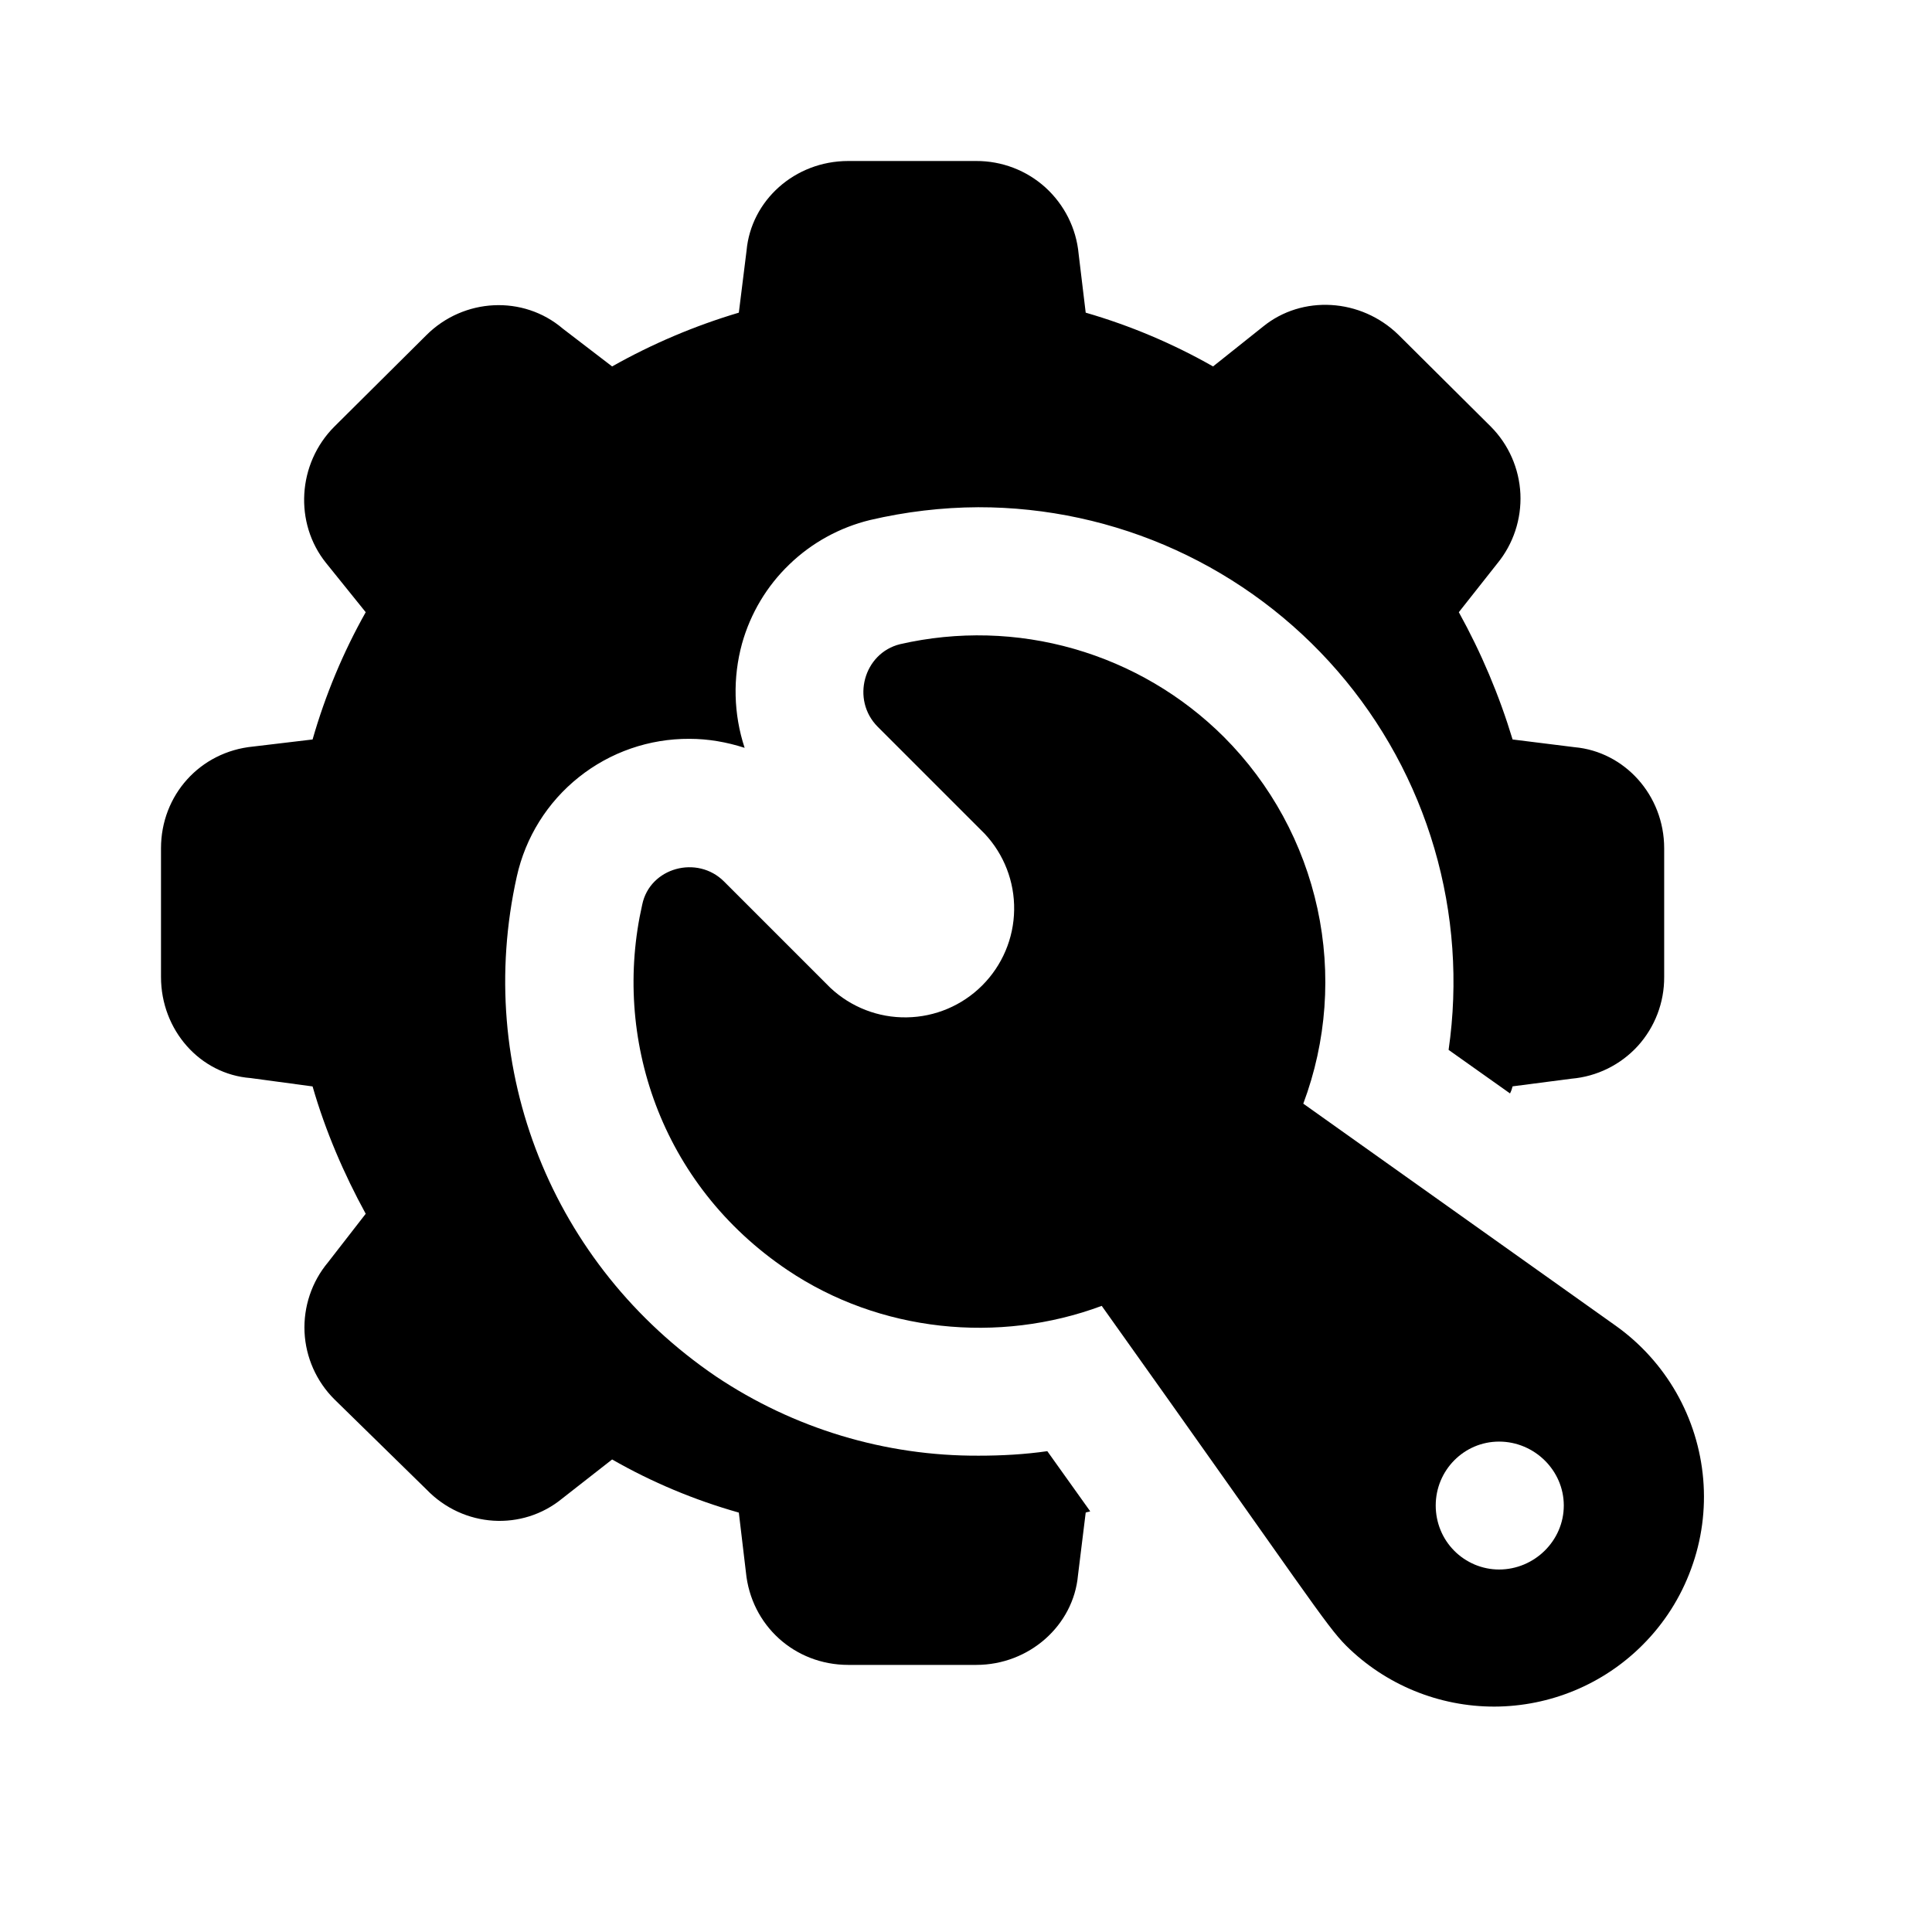 <svg width="24" height="24" viewBox="0 0 24 24" fill="none" xmlns="http://www.w3.org/2000/svg">
<path d="M19.561 9.282L18.79 9.186C18.624 8.637 18.4 8.107 18.122 7.605L18.599 7.001C18.799 6.758 18.901 6.449 18.887 6.135C18.872 5.82 18.741 5.522 18.519 5.299L17.375 4.162C16.906 3.702 16.174 3.662 15.689 4.058L15.069 4.552C14.57 4.268 14.039 4.044 13.487 3.884L13.399 3.153C13.37 2.837 13.222 2.543 12.987 2.329C12.752 2.116 12.445 1.999 12.127 2H10.538C9.87 2 9.33 2.493 9.274 3.113L9.178 3.884C8.63 4.047 8.102 4.271 7.604 4.552L6.992 4.083C6.499 3.662 5.76 3.702 5.298 4.162L4.154 5.299C3.693 5.76 3.653 6.499 4.05 6.993L4.543 7.605C4.262 8.104 4.041 8.635 3.883 9.186L3.144 9.274C2.484 9.338 2 9.878 2 10.538V12.136C2 12.796 2.484 13.344 3.112 13.392L3.883 13.496C4.043 14.052 4.273 14.584 4.543 15.078L4.074 15.682C3.872 15.924 3.769 16.233 3.783 16.548C3.798 16.863 3.931 17.161 4.154 17.383L5.298 18.503C5.759 18.981 6.49 19.021 6.984 18.615L7.604 18.13C8.1 18.414 8.629 18.635 9.178 18.79L9.266 19.53C9.33 20.19 9.87 20.682 10.538 20.682H12.127C12.787 20.682 13.335 20.19 13.391 19.57L13.487 18.79C13.503 18.782 13.527 18.782 13.543 18.774L13.01 18.027C12.732 18.067 12.446 18.083 12.159 18.083C10.996 18.089 9.858 17.745 8.892 17.097C6.857 15.713 5.887 13.281 6.42 10.888C6.528 10.401 6.8 9.965 7.191 9.654C7.581 9.343 8.066 9.175 8.566 9.178C8.797 9.178 9.027 9.218 9.25 9.29C9.112 8.871 9.101 8.42 9.218 7.994C9.323 7.62 9.525 7.281 9.805 7.012C10.084 6.742 10.431 6.552 10.808 6.46C11.249 6.357 11.7 6.303 12.152 6.301C12.998 6.3 13.835 6.481 14.605 6.832C15.375 7.183 16.061 7.696 16.615 8.335C17.17 8.975 17.58 9.726 17.818 10.539C18.056 11.351 18.116 12.205 17.995 13.042L18.758 13.583C18.774 13.551 18.782 13.527 18.79 13.495L19.521 13.4C19.837 13.373 20.131 13.228 20.345 12.994C20.558 12.759 20.675 12.453 20.673 12.136V10.538C20.673 9.878 20.181 9.338 19.561 9.282Z" fill="black"/>
<path d="M20.07 16.468L16.19 13.71C16.48 12.936 16.541 12.095 16.366 11.288C16.191 10.48 15.788 9.74 15.204 9.155C14.686 8.638 14.045 8.262 13.341 8.06C12.638 7.858 11.895 7.839 11.182 8.002C10.728 8.113 10.57 8.693 10.903 9.028L12.231 10.356C12.472 10.612 12.604 10.953 12.598 11.305C12.593 11.657 12.45 11.993 12.201 12.242C11.952 12.491 11.616 12.633 11.264 12.638C10.912 12.644 10.572 12.512 10.315 12.271L8.995 10.951C8.662 10.617 8.073 10.777 7.978 11.237C7.604 12.883 8.2 14.712 9.782 15.777C10.927 16.548 12.406 16.699 13.686 16.222C16.243 19.812 16.465 20.185 16.723 20.444C17.212 20.929 17.875 21.201 18.564 21.2C19.254 21.198 19.916 20.924 20.403 20.436C20.672 20.168 20.878 19.845 21.008 19.488C21.139 19.133 21.19 18.752 21.158 18.375C21.126 17.997 21.012 17.631 20.824 17.301C20.636 16.972 20.379 16.688 20.07 16.468ZM18.622 19.497C18.518 19.497 18.416 19.476 18.32 19.436C18.224 19.395 18.137 19.337 18.064 19.263C17.991 19.189 17.933 19.102 17.894 19.005C17.855 18.909 17.835 18.806 17.835 18.702C17.835 18.265 18.186 17.908 18.622 17.908C19.06 17.908 19.426 18.265 19.426 18.702C19.426 19.14 19.06 19.497 18.622 19.497Z" fill="black"/>
</svg>
